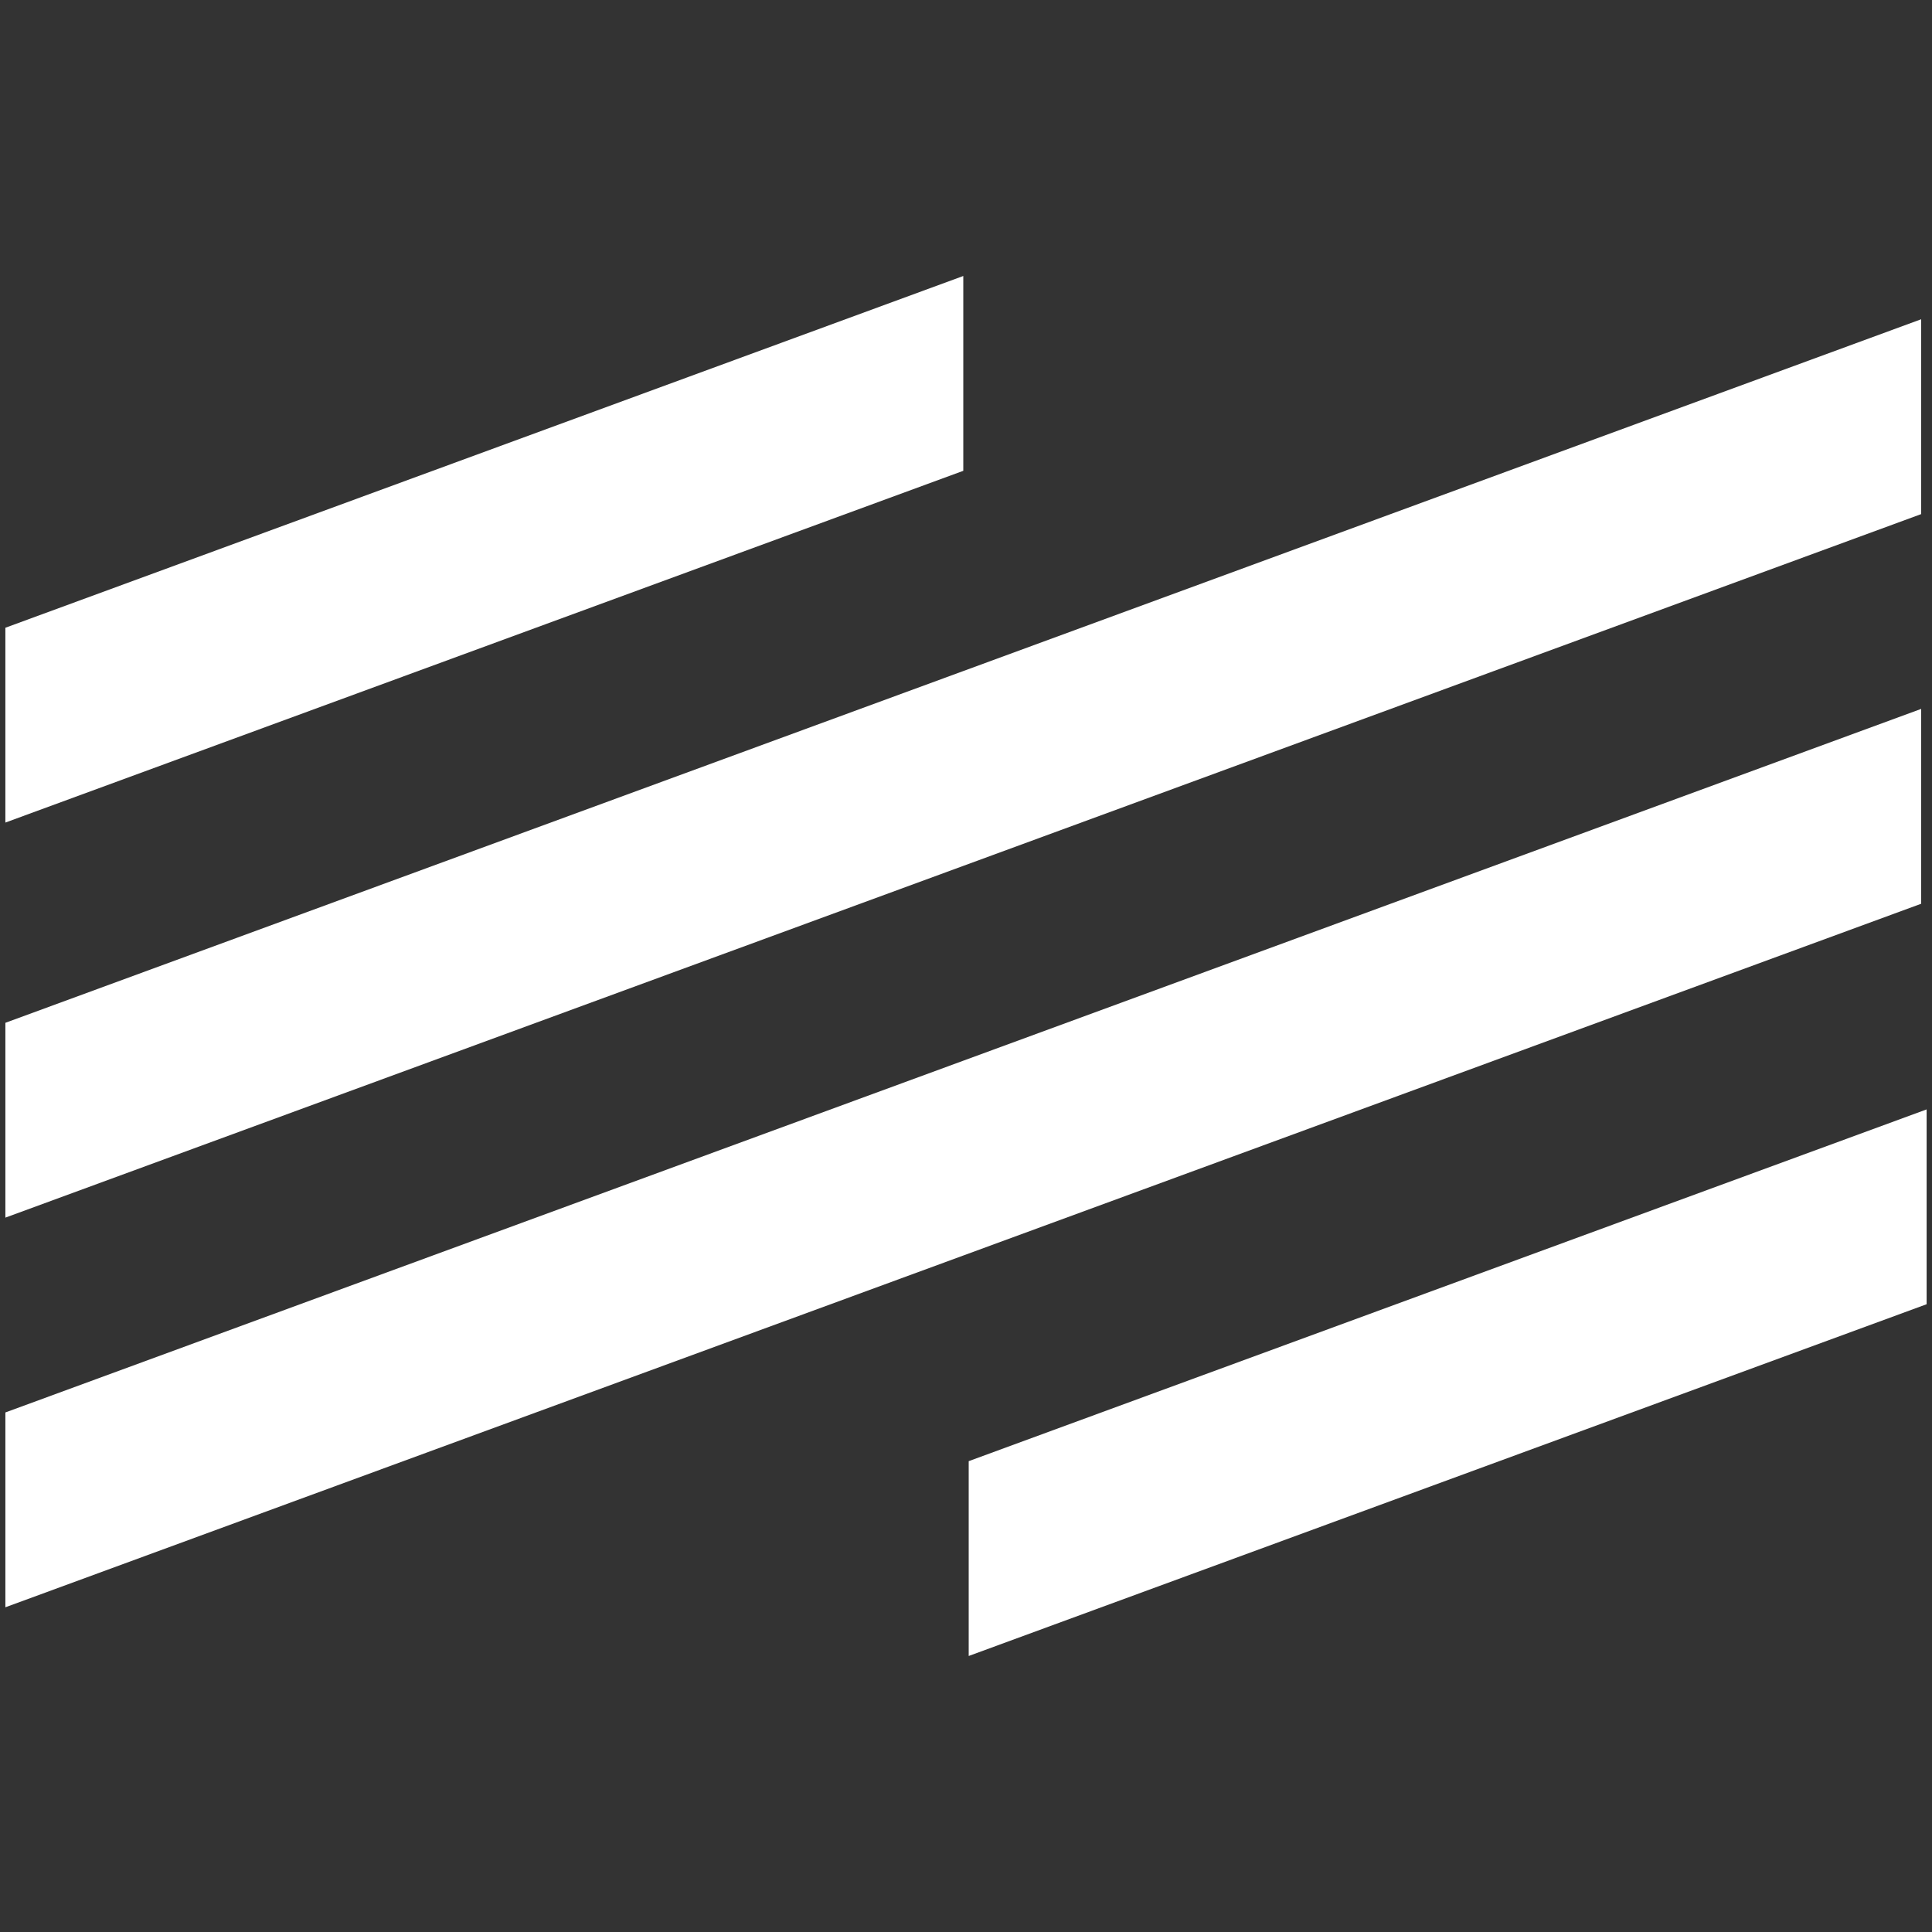 <svg xmlns="http://www.w3.org/2000/svg" xmlns:xlink="http://www.w3.org/1999/xlink" width="100%" height="100%" viewBox="0 0 200 200" class="home-hero-carousel__logo"><rect x="0" y="0" width="200" height="200" fill="#333333" stroke="none"/><defs><clipPath id="clip-path-left"><rect width="200" height="200" fill="#fff" class="home-hero-carousel__logo-mask home-hero-carousel__logo-mask--left"></rect></clipPath> <clipPath id="clip-path-right"><rect width="200" height="200" fill="#fff" class="home-hero-carousel__logo-mask home-hero-carousel__logo-mask--right"></rect></clipPath></defs> <g transform="translate(-650 -320)"><g transform="translate(650 320)" clip-path="url(#clip-path-left)"><g transform="translate(0.556 28.57)"><path d="M99.163,0,0,36.414V56.582L99.163,20.168Z" transform="translate(99.163 56.582) rotate(180)" fill="#fff"></path> <path d="M198.322,20.168V0L99.159,36.414,0,72.829V93L99.159,56.582Z" transform="translate(198.323 137.815) rotate(180)" fill="#fff"></path></g></g> <g transform="translate(650 320)" clip-path="url(#clip-path-right)"><g transform="translate(0.557 33.052)"><path d="M198.322,0,99.159,36.414,0,72.829V93L99.159,56.582l99.163-36.414Z" transform="translate(198.322 92.997) rotate(180)" fill="#fff"></path> <path d="M99.163,0,0,36.414V56.582L99.163,20.168Z" transform="translate(198.886 138.375) rotate(180)" fill="#fff"></path></g></g></g></svg>